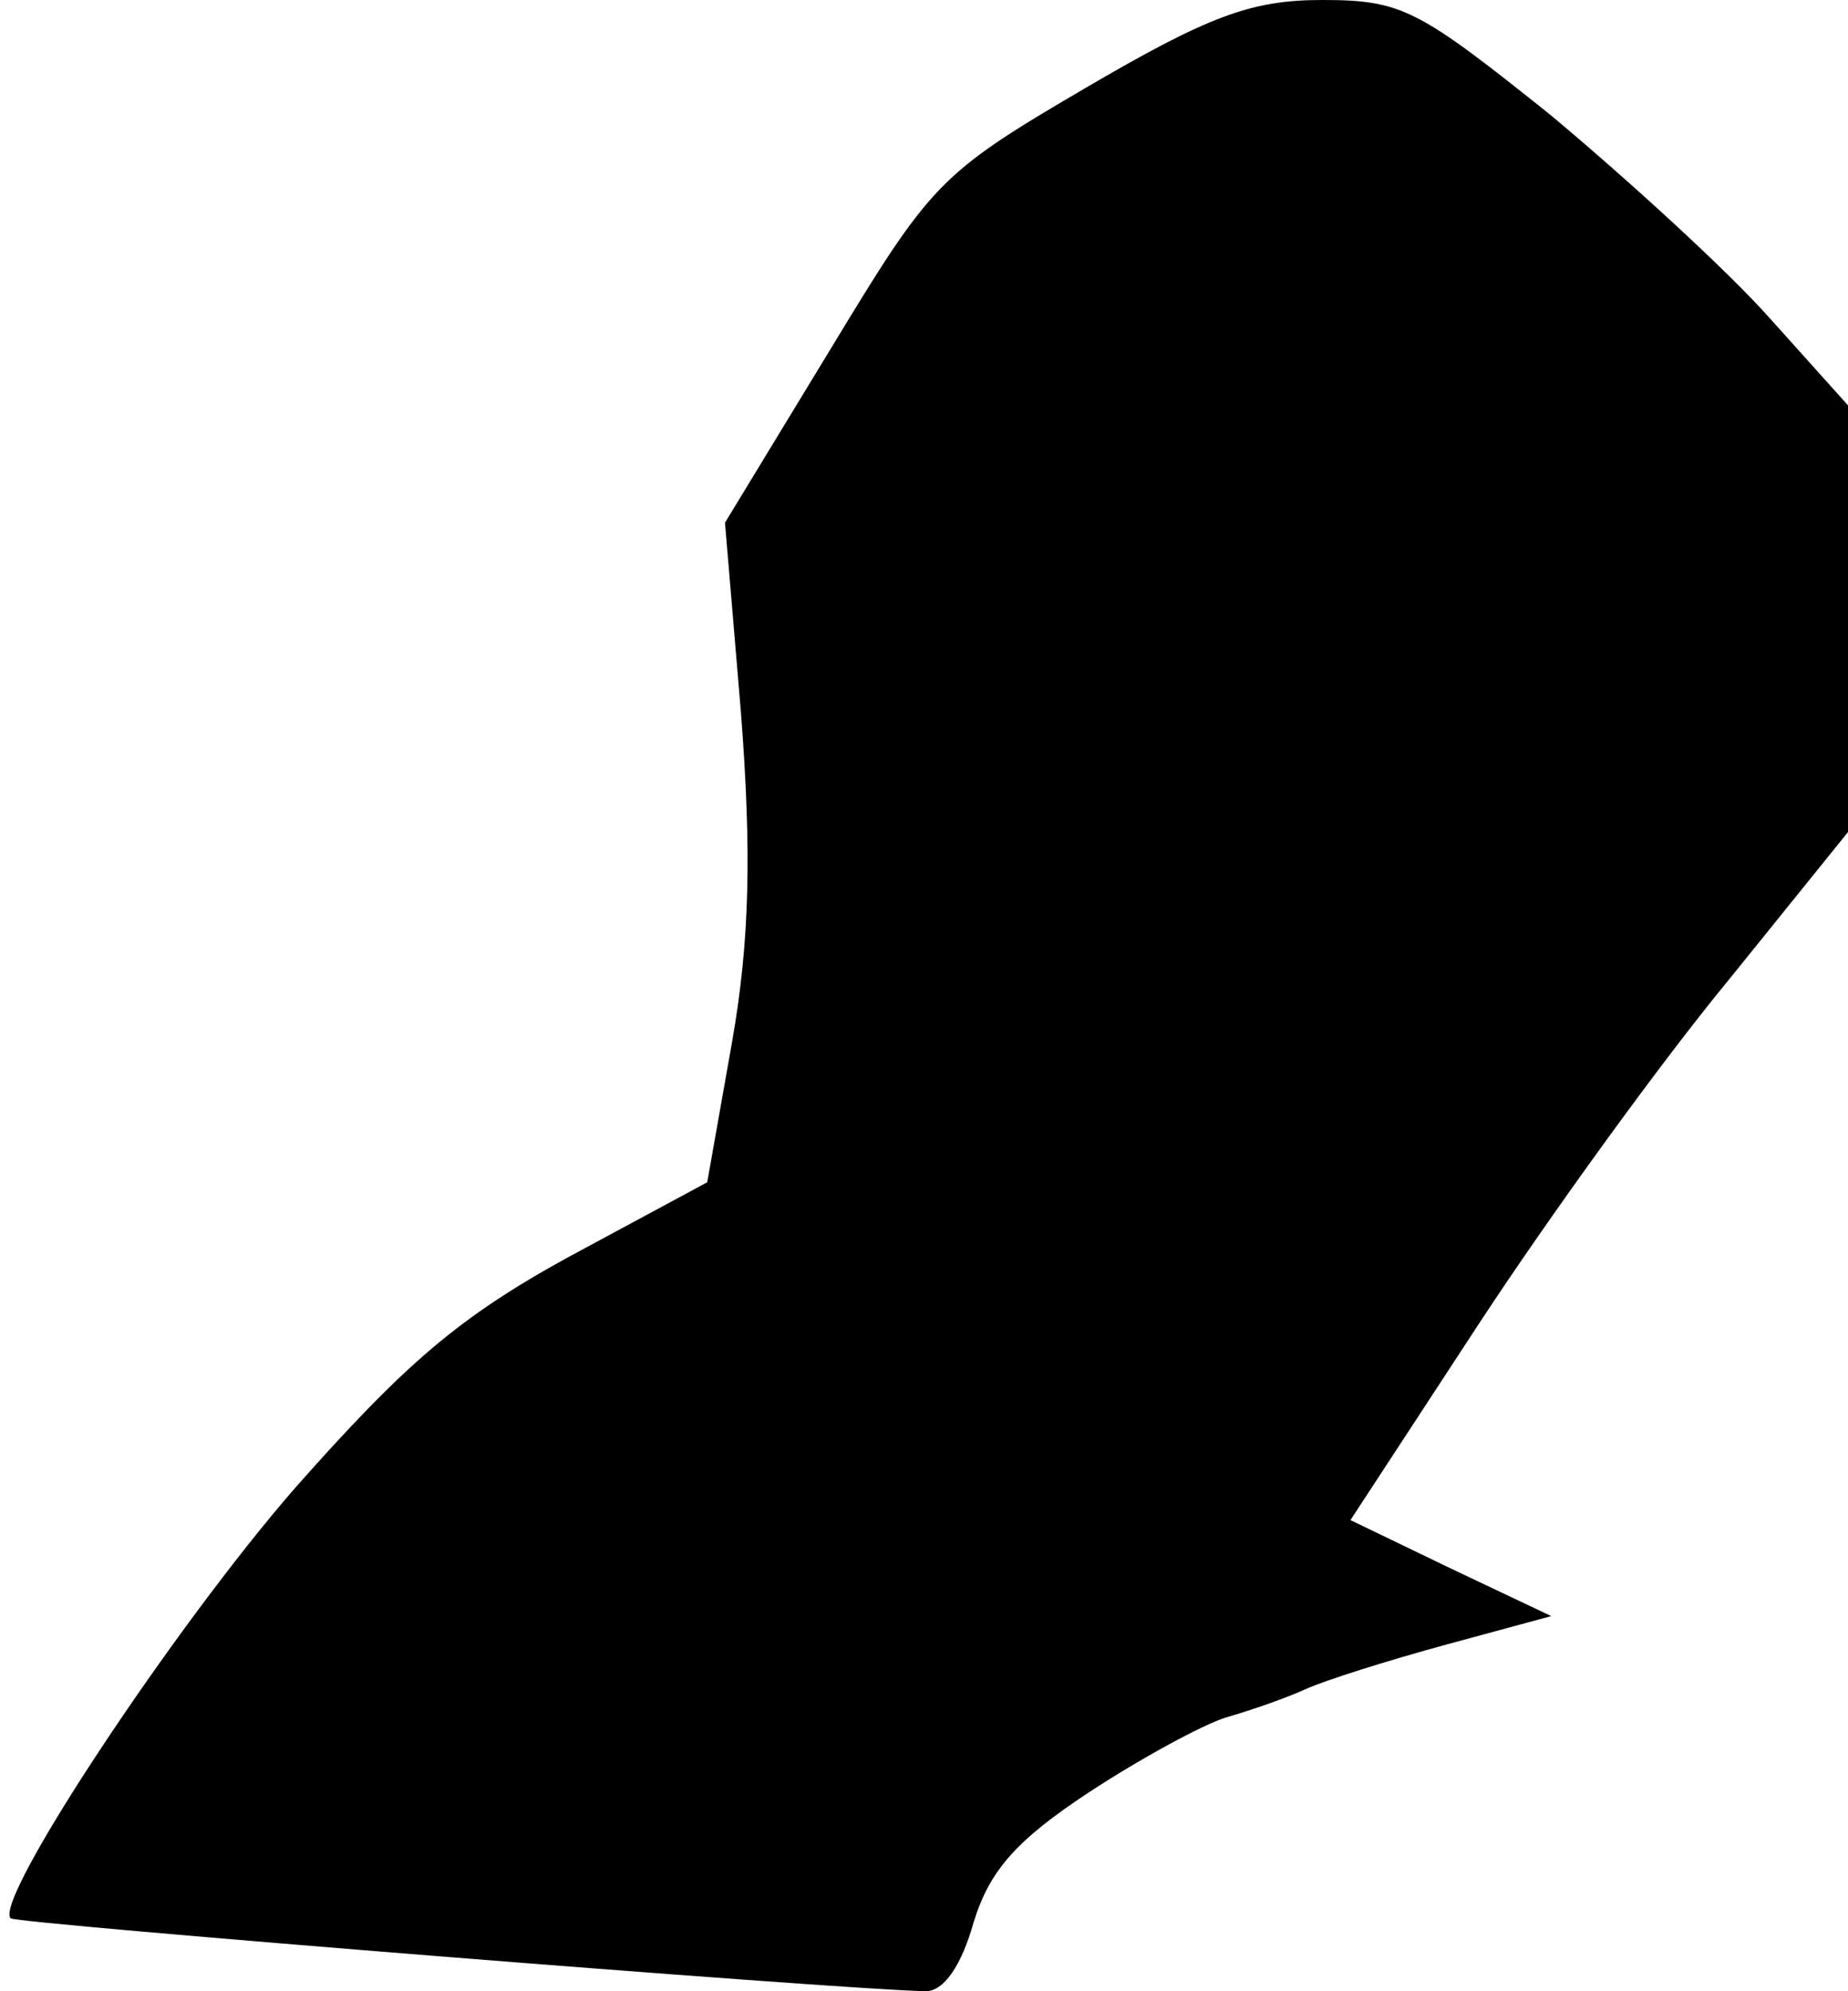 <?xml version="1.0" standalone="no"?>
<!DOCTYPE svg PUBLIC "-//W3C//DTD SVG 20010904//EN"
 "http://www.w3.org/TR/2001/REC-SVG-20010904/DTD/svg10.dtd">
<svg version="1.0" xmlns="http://www.w3.org/2000/svg"
 width="104pt" height="112pt" viewBox="0 0 104 112"
 preserveAspectRatio="xMidYMid meet">
<g transform="translate(0,112) scale(0.1,-0.1)"
fill="#000000" stroke="none">
<path fill="#000000" stroke="none" d="M610 1070 c-82 -48 -86 -53 -143 -147
l-59 -97 9 -107 c6 -78 5 -128 -5 -185 l-14 -79 -78 -42 c-62 -34 -92 -60
-154 -130 -68 -78 -170 -232 -160 -242 3 -3 465 -40 515 -41 10 0 20 14 27 39
9 29 24 46 65 73 29 19 64 38 77 42 14 4 34 11 45 16 11 5 46 16 79 25 l59 16
-57 27 -56 27 72 110 c40 61 103 148 141 194 l67 83 0 120 0 120 -44 49 c-24
27 -80 78 -123 114 -75 60 -84 65 -129 65 -40 0 -64 -9 -134 -50z"/>
</g>
</svg>

